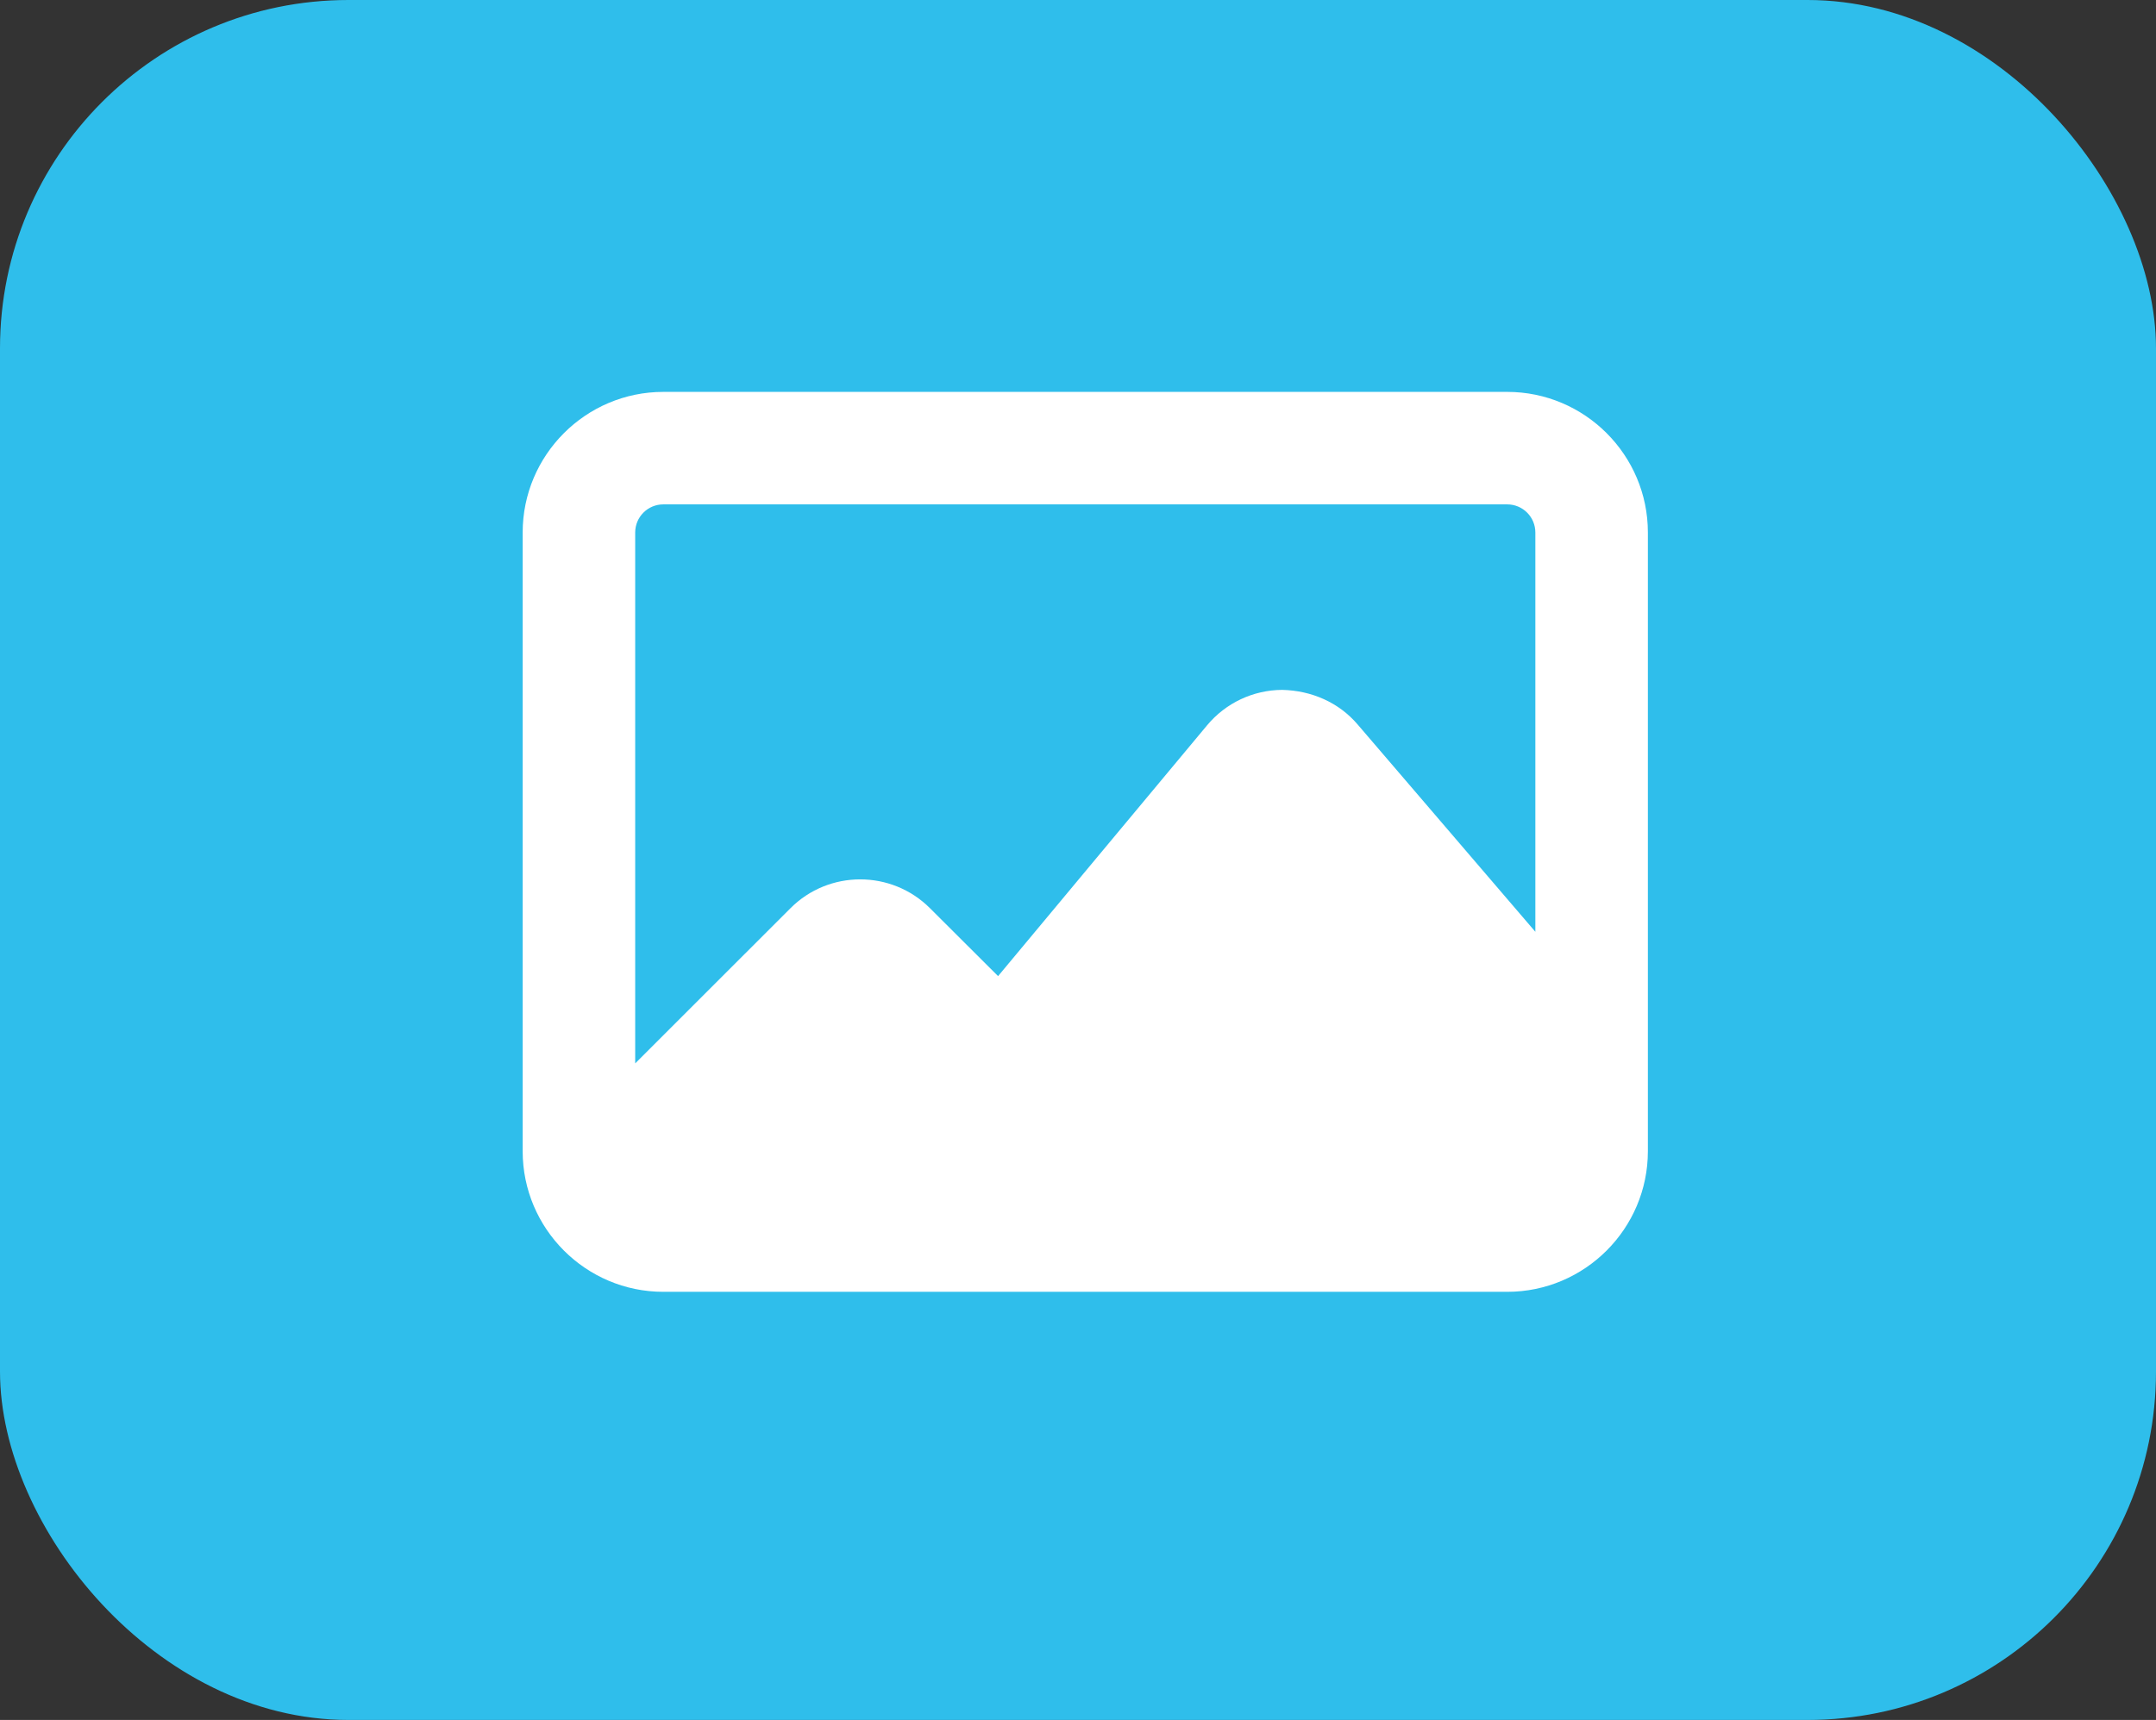 <svg width="99" height="79" viewBox="0 0 99 79" fill="none" xmlns="http://www.w3.org/2000/svg">
<rect x="0" y="0" width="99" height="79" fill="#333333" stroke="none"/>
<rect width="99" height="79" rx="16" fill="#2FBEEB"/>
<path d="M69.209 18H30.458C26.899 18 24 20.899 24 24.459V52.876C24 56.436 26.899 59.335 30.458 59.335H69.209C72.769 59.335 75.668 56.436 75.668 52.876V24.459C75.668 20.899 72.769 18 69.209 18ZM30.458 23.167H69.209C69.923 23.167 70.501 23.745 70.501 24.459V42.798L62.34 33.276C61.475 32.261 60.222 31.718 58.876 31.687C57.538 31.695 56.282 32.289 55.425 33.317L45.83 44.834L42.704 41.716C40.937 39.949 38.061 39.949 36.297 41.716L29.167 48.843V24.459C29.167 23.745 29.745 23.167 30.458 23.167Z" fill="white"/>
</svg>
